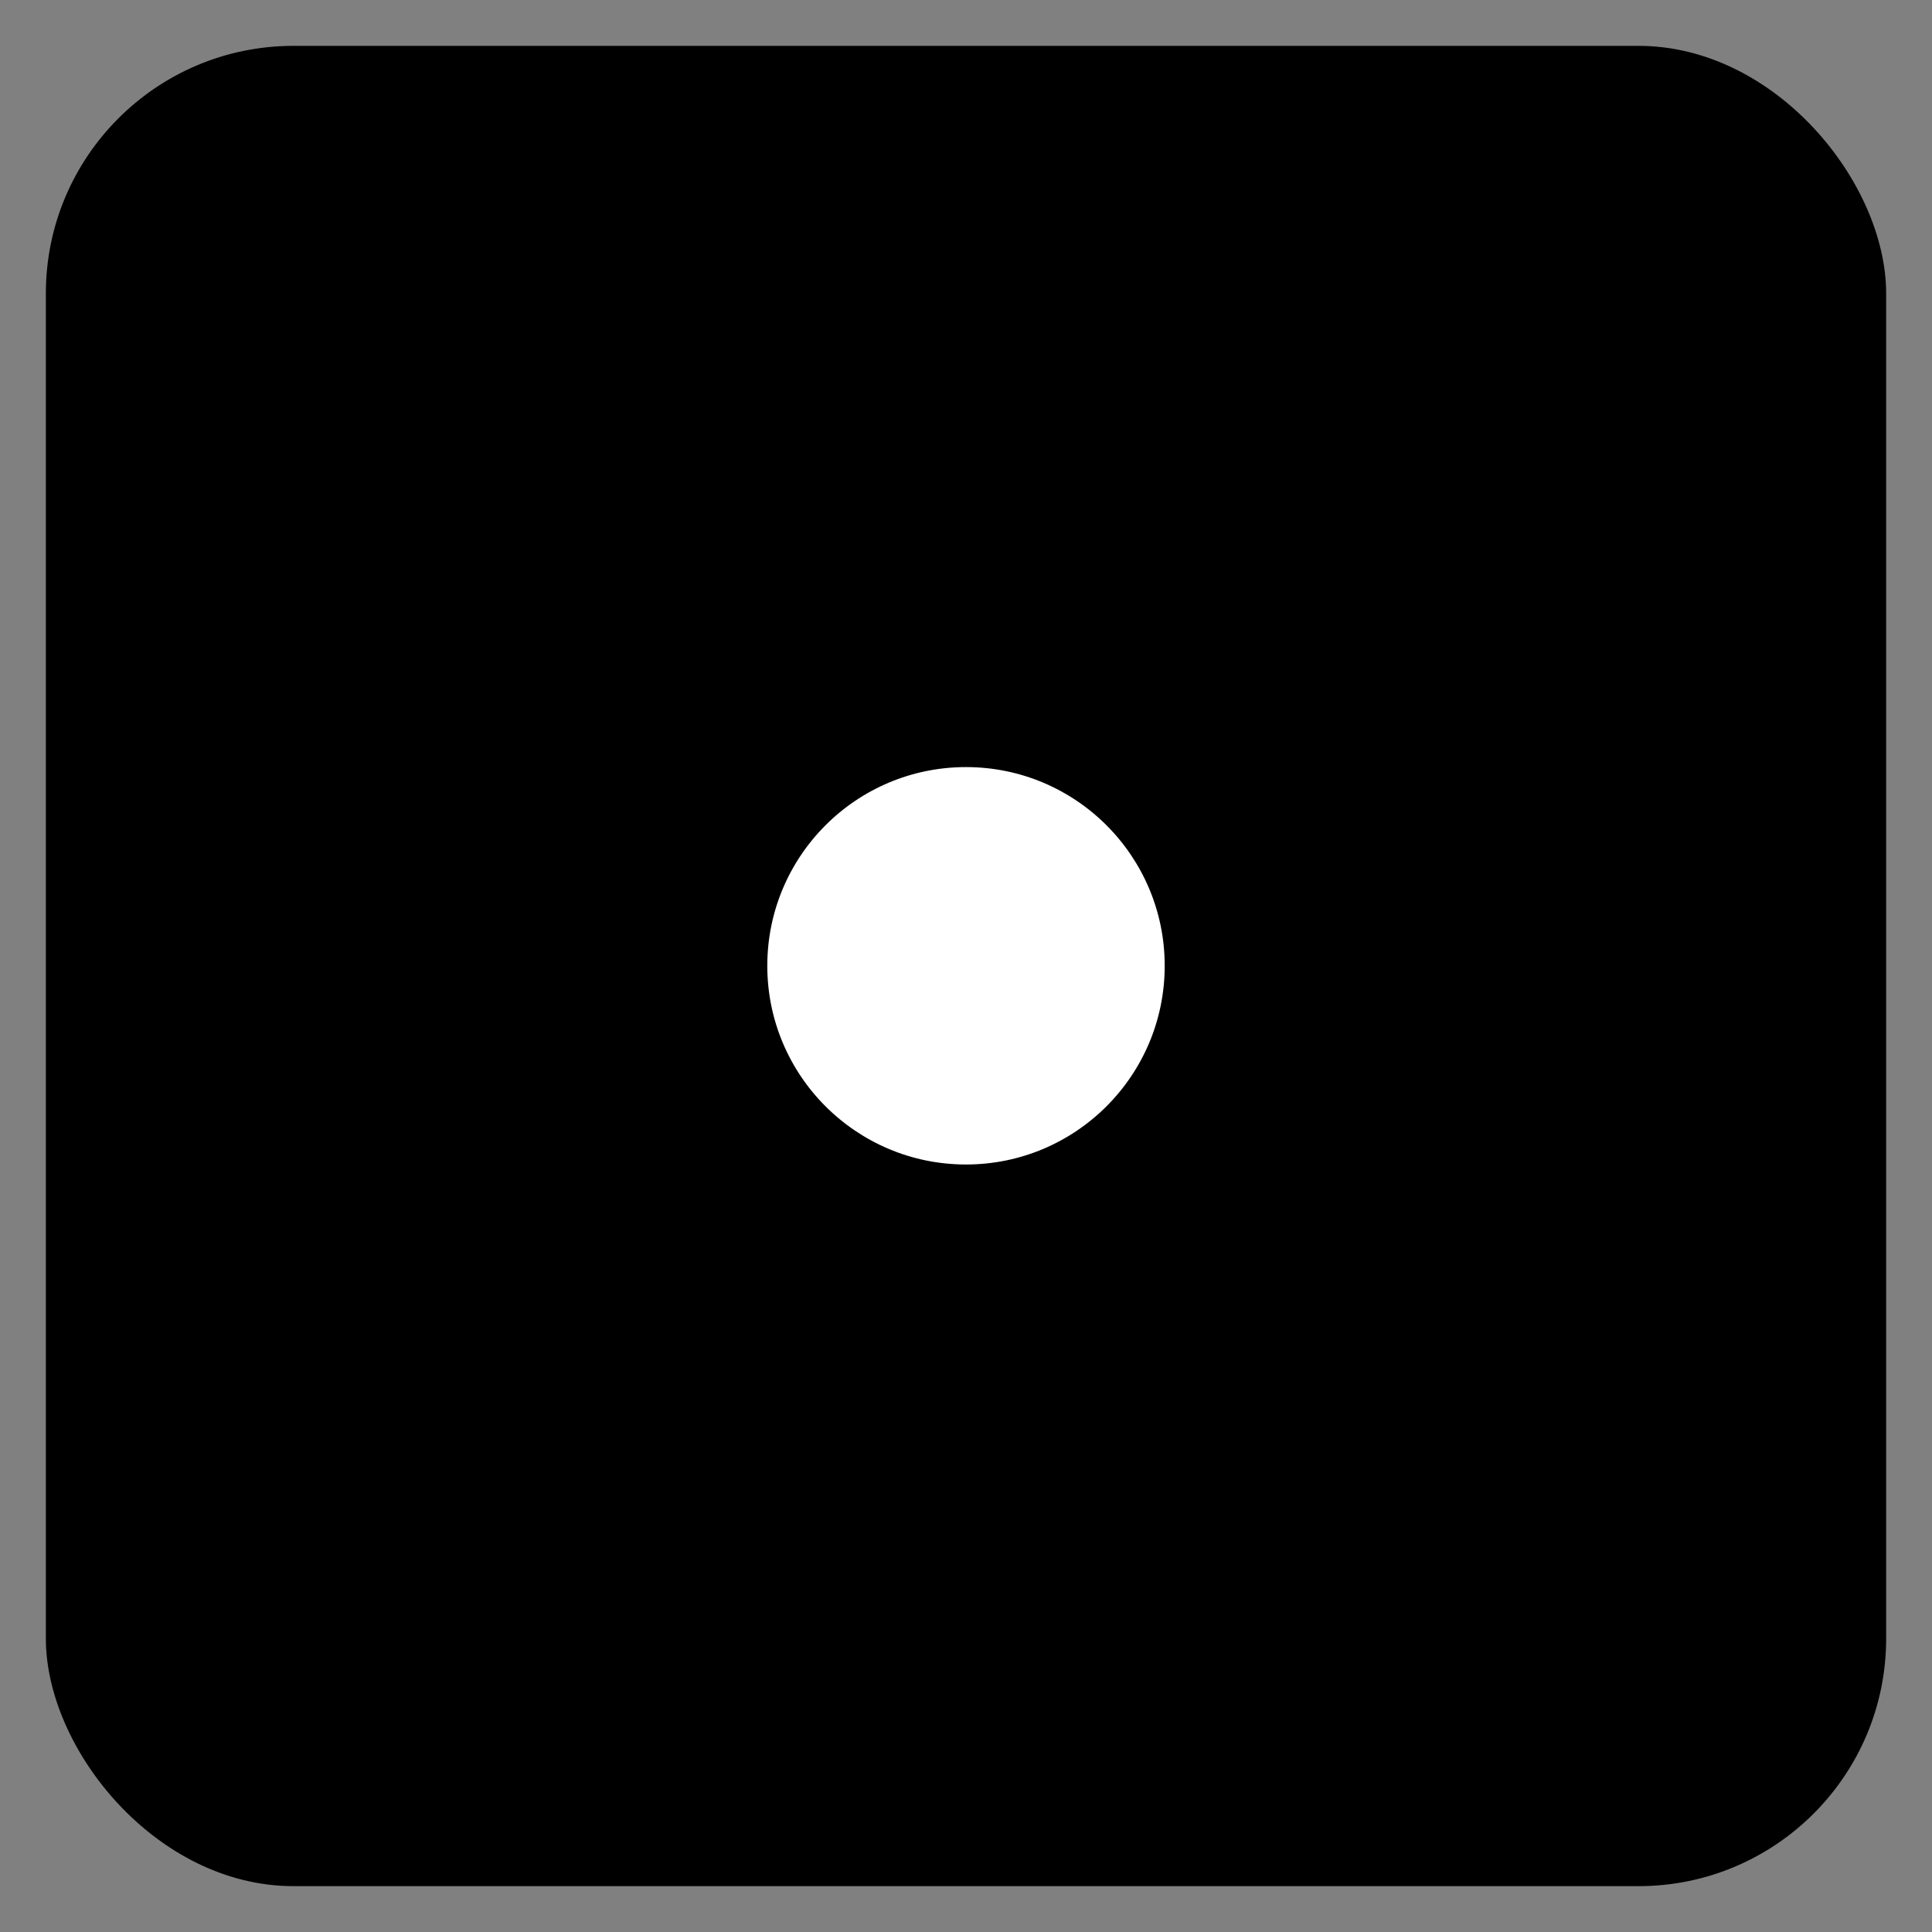 <?xml version="1.0" encoding="UTF-8" standalone="no"?>
<svg
   width="189.6"
   height="189.6"
   version="1.1"
   viewBox="0 0 189.6 189.6"
   id="svg2893"
   xmlns="http://www.w3.org/2000/svg">
  <rect x="0" y="0" width="189.6" height="189.6" fill="#808080" stroke="none"/>
  <defs id="defs2897" />
  <g
     transform="translate(-5.2,-927.72)"
     stroke="hsla(0, 90%, 50%, 0.5)"
     stroke-linecap="square"
     id="g2891">
    <rect
       x="10"
       y="932.52"
       width="180"
       height="180"
       rx="24"
       ry="24"
       fill="hsla(0, 90%, 50%, 0.5)"
       stroke-width=".6"
       id="rect2887" />
    <circle
       cx="100"
       cy="1022.5"
       r="20"
       fill='white'
       id="circle2889" />
  </g>
</svg>
